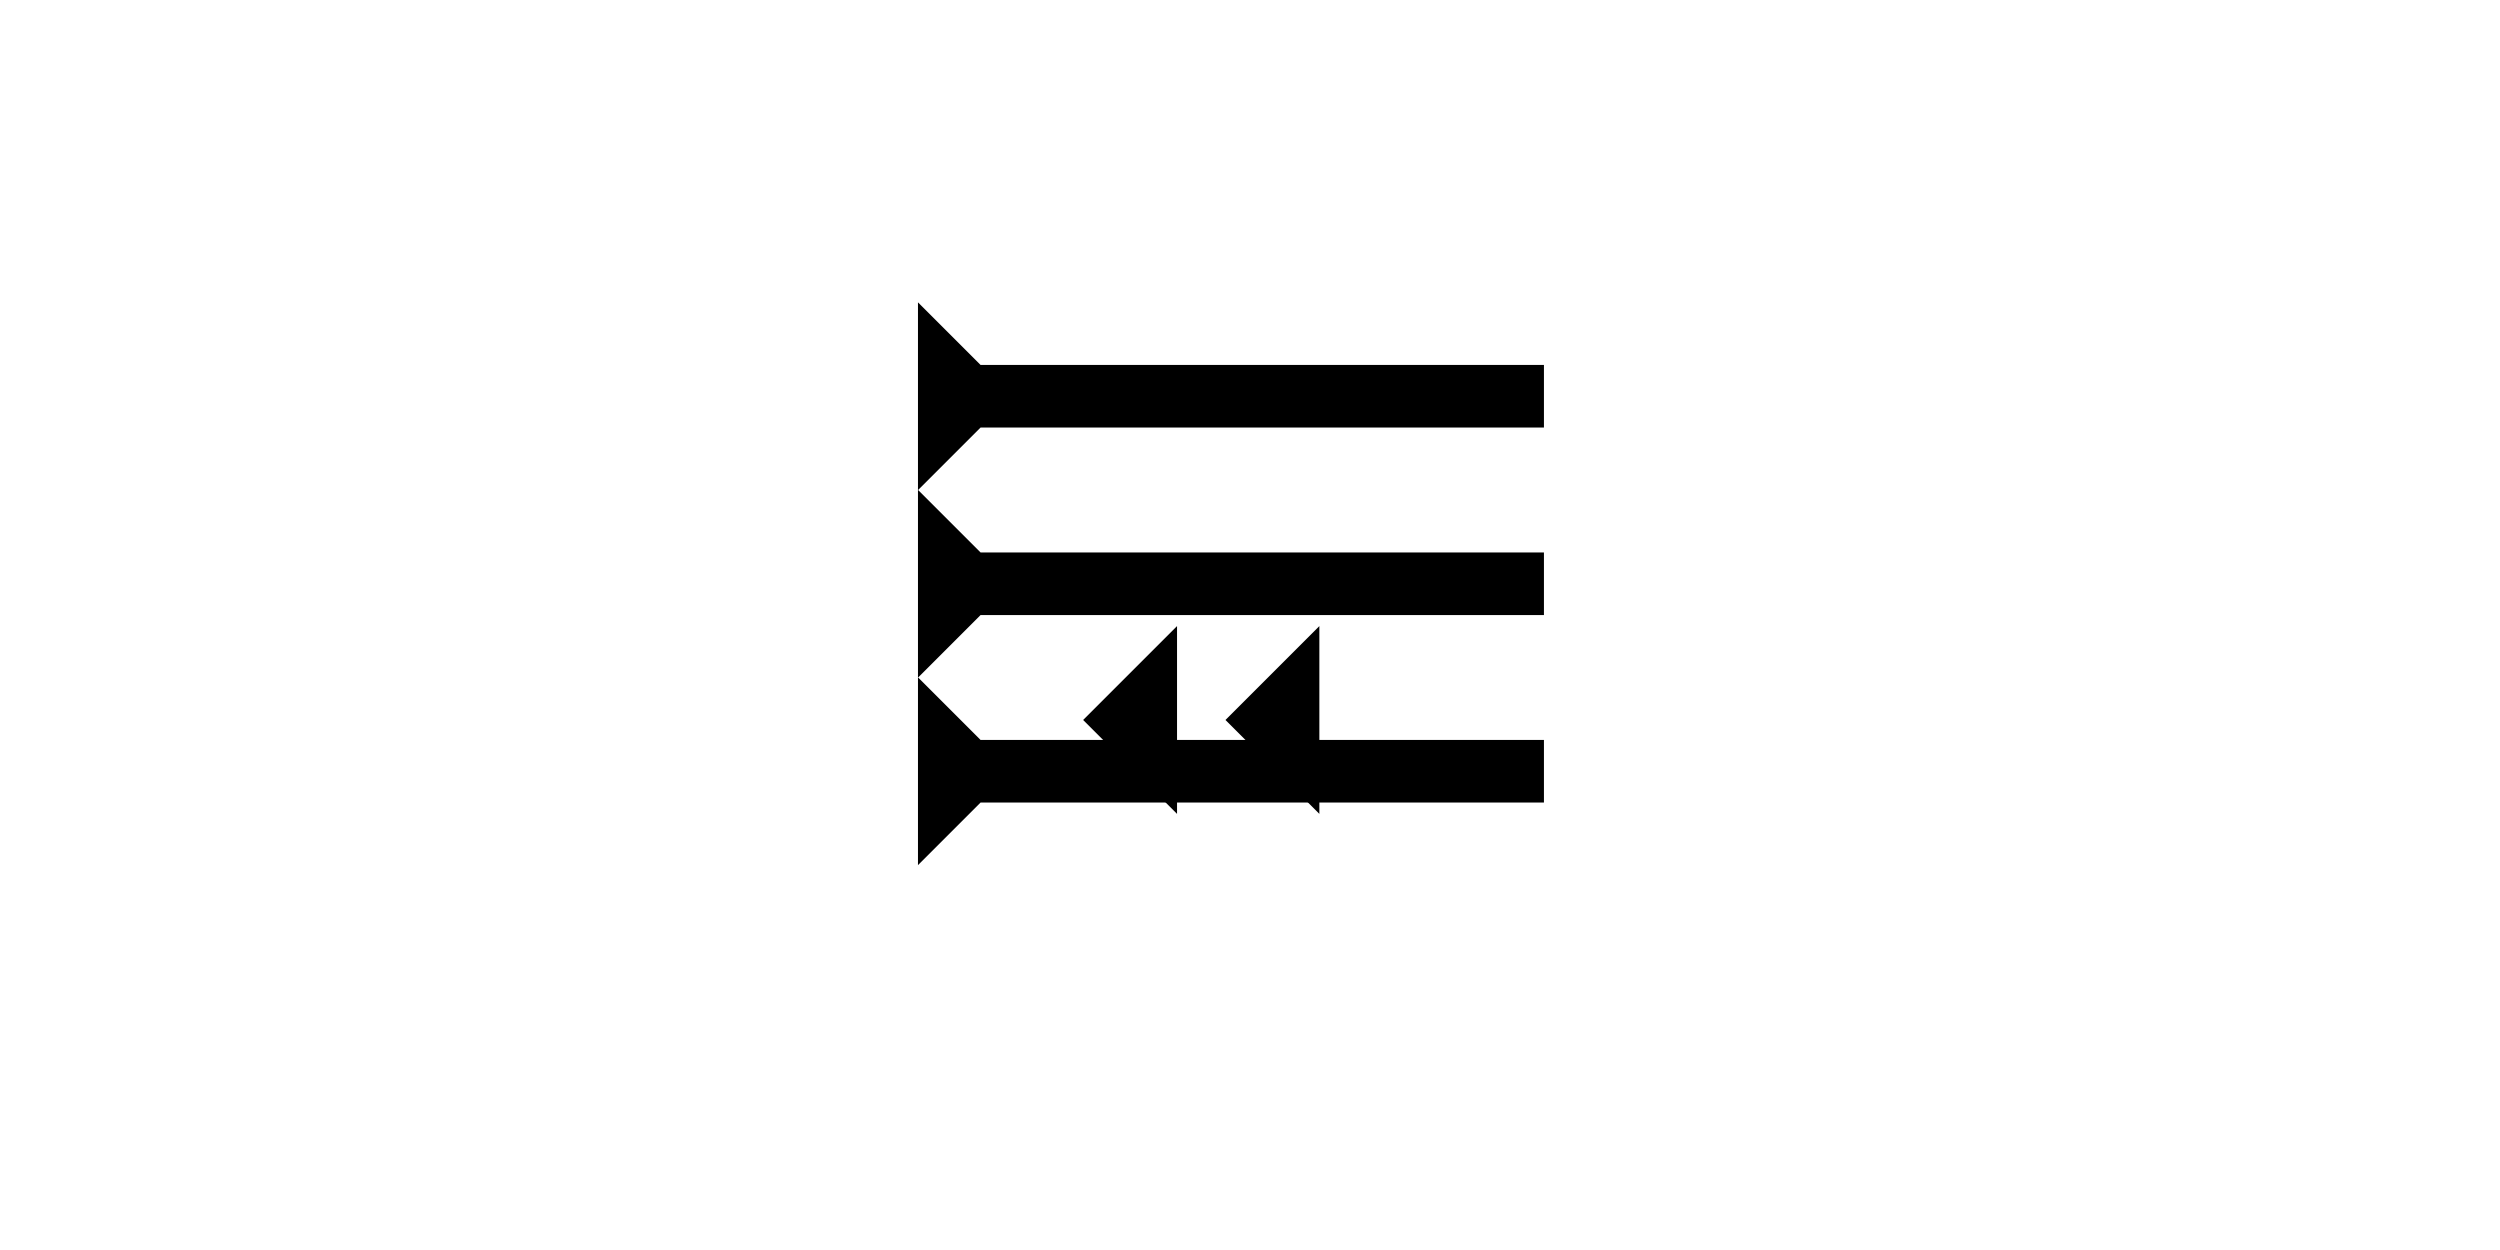 <?xml version="1.0" encoding="UTF-8" standalone="no"?>
<svg
   xmlns:dc="http://purl.org/dc/elements/1.1/"
   xmlns:cc="http://creativecommons.org/ns#"
   xmlns:rdf="http://www.w3.org/1999/02/22-rdf-syntax-ns#"
   xmlns:svg="http://www.w3.org/2000/svg"
   xmlns="http://www.w3.org/2000/svg"
   width="160"
   height="80"
   viewBox="0 0 42.333 21.167"
   version="1.1"
   id="svg8">
  <defs
     id="defs2" />
  <g
     id="layer1">
    <g
       id="g1445"
       transform="matrix(0,-0.265,0.265,0,15.544,14.65)">
      <title
         id="title1441">Right Horizontal Mark, RH</title>
      <polygon
         points="4,4 0,0 12,0 8,4 8,40 4,40 "
         style="fill:#000000"
         id="polygon1443" />
    </g>
    <g
       id="g1751"
       transform="matrix(0,-0.265,0.265,0,15.544,11.475)">
      <title
         id="title1747">Right Horizontal Mark, RH</title>
      <polygon
         points="4,40 4,4 0,0 12,0 8,4 8,40 "
         style="fill:#000000"
         id="polygon1749" />
    </g>
    <g
       id="g1757"
       transform="matrix(0,-0.265,0.265,0,15.544,8.3)">
      <title
         id="title1753">Right Horizontal Mark, RH</title>
      <polygon
         points="12,0 8,4 8,40 4,40 4,4 0,0 "
         style="fill:#000000"
         id="polygon1755" />
    </g>
    <polygon
       points="0,6 6,0 6,12 "
       style="fill:#000000"
       id="polygon1771"
       transform="matrix(0.265,0,0,0.265,20.751,10.602)">
      <title
         id="title1787">Heel Overwrite Mark, OHE</title>
    </polygon>
    <polygon
       points="6,0 6,12 0,6 "
       style="fill:#000000"
       id="polygon1785"
       transform="matrix(0.265,0,0,0.265,18.341,10.602)">
      <title
         id="title1789">Heel Overwrite Mark, OHE</title>
    </polygon>
  </g>
</svg>
